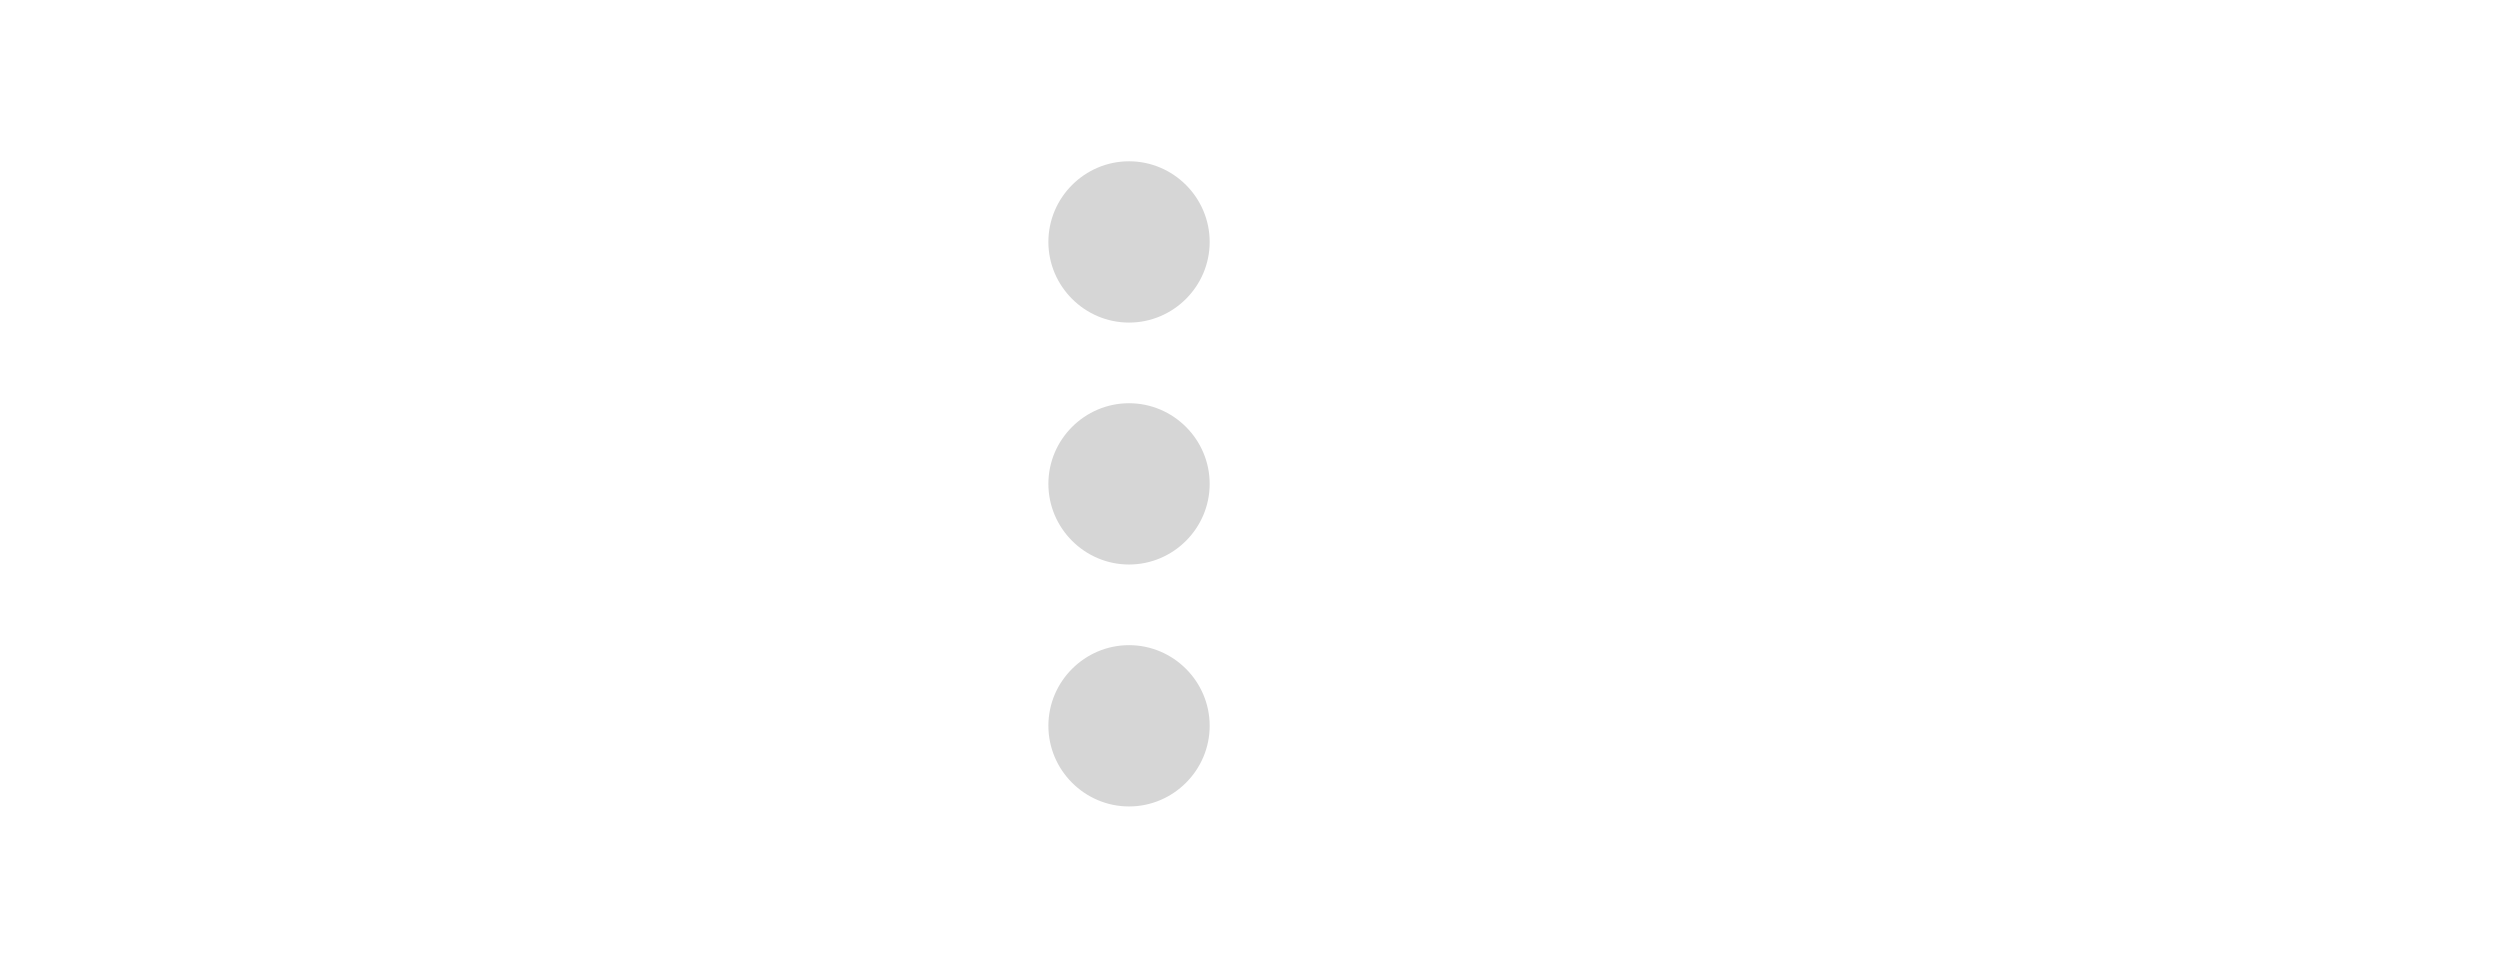 <svg width="62" height="24" viewBox="0 0 62 24" fill="none" xmlns="http://www.w3.org/2000/svg">
<path d="M28 8C29.1 8 30 7.1 30 6C30 4.9 29.1 4 28 4C26.9 4 26 4.9 26 6C26 7.1 26.9 8 28 8ZM28 10C26.9 10 26 10.9 26 12C26 13.1 26.9 14 28 14C29.1 14 30 13.1 30 12C30 10.9 29.1 10 28 10ZM28 16C26.9 16 26 16.9 26 18C26 19.1 26.9 20 28 20C29.1 20 30 19.1 30 18C30 16.9 29.1 16 28 16Z" fill="#D6D6D6"/>
</svg>
